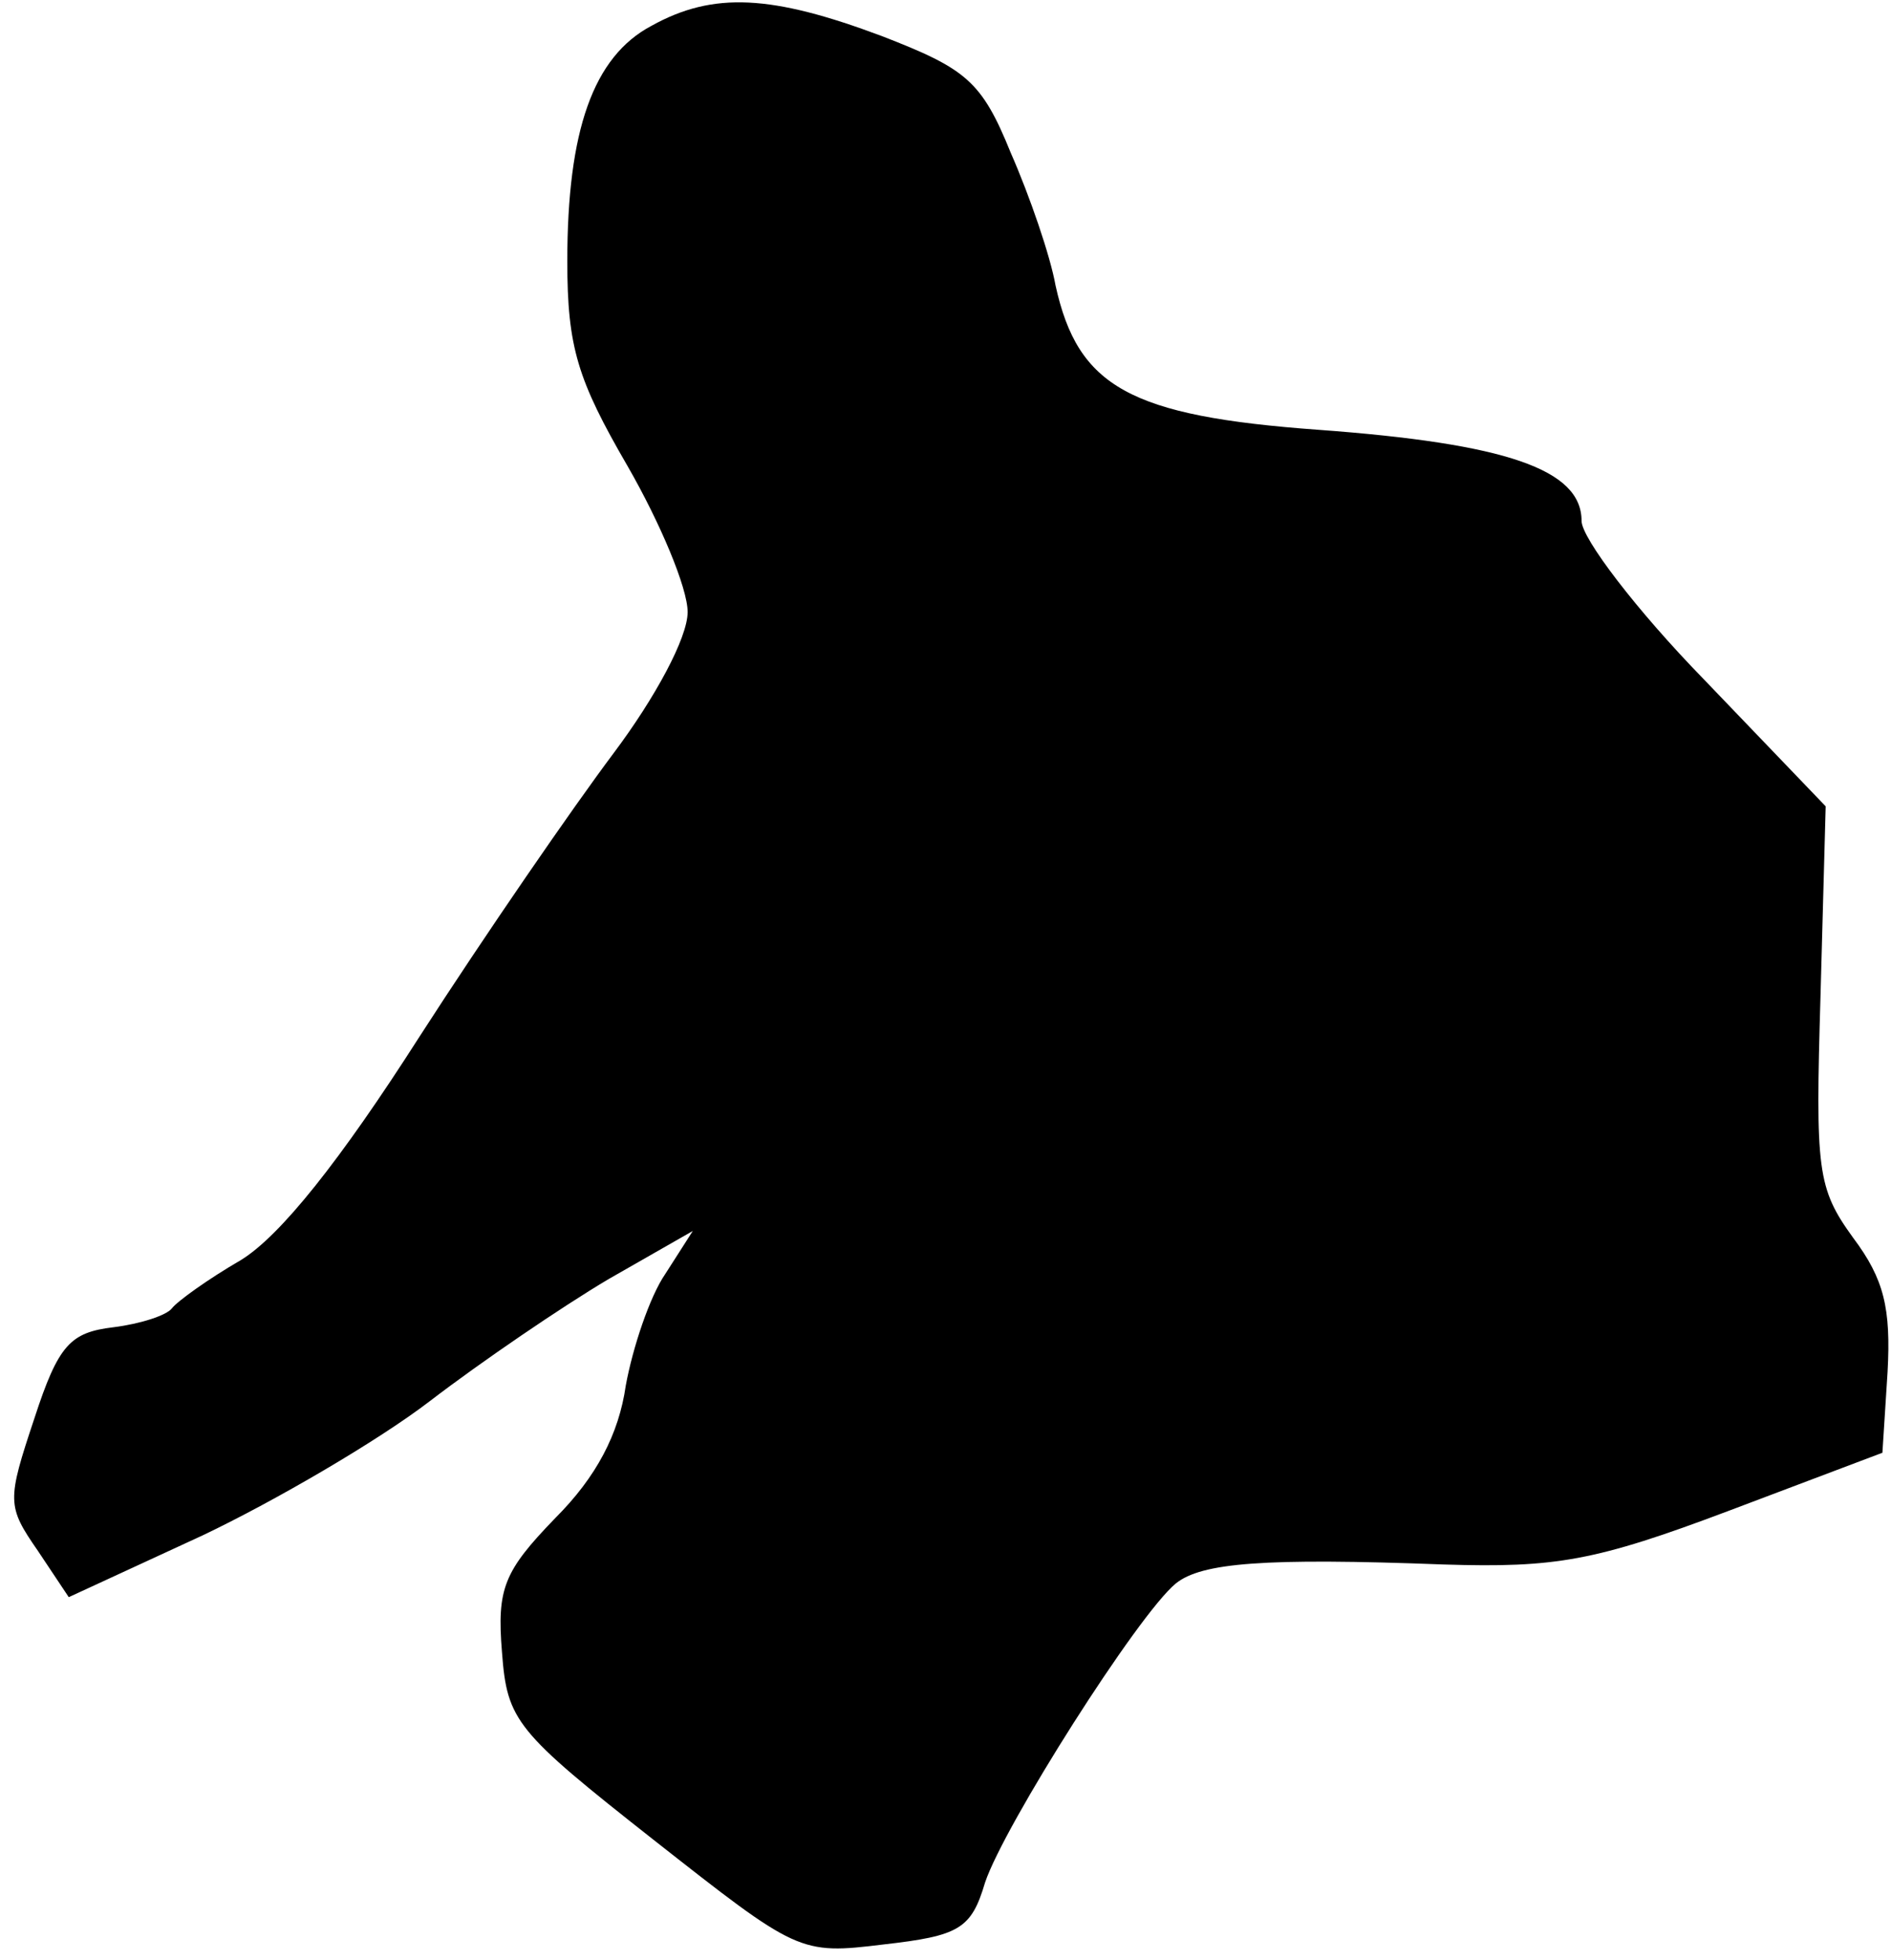 <?xml version="1.0" standalone="no"?>
<!DOCTYPE svg PUBLIC "-//W3C//DTD SVG 20010904//EN"
 "http://www.w3.org/TR/2001/REC-SVG-20010904/DTD/svg10.dtd">
<svg version="1.0" xmlns="http://www.w3.org/2000/svg"
 width="110pt" height="114pt" viewBox="0 0 110 114"
 preserveAspectRatio="xMidYMid meet">
<g transform="translate(0,114) scale(0.1,-0.1)"
fill="#000000" stroke="none">
<path fill="#000000" stroke="none" d="M379 1125 c-34 -18 -49 -61 -49 -137 0
-50 6 -69 35 -119 19 -33 35 -71 35 -85 0 -15 -19 -50 -43 -82 -24 -32 -75
-106 -113 -165 -46 -72 -81 -116 -104 -130 -19 -11 -37 -24 -40 -28 -3 -4 -18
-9 -34 -11 -25 -3 -32 -10 -46 -53 -16 -48 -16 -51 2 -77 l18 -27 78 36 c42
20 102 55 132 78 30 23 77 55 104 71 l49 28 -16 -25 c-9 -13 -19 -43 -23 -65
-4 -28 -17 -53 -41 -77 -30 -31 -34 -41 -31 -78 3 -40 8 -46 88 -109 84 -66
85 -67 134 -61 44 5 51 9 59 36 11 33 89 156 111 174 15 12 51 15 156 11 65
-2 88 2 165 31 l90 34 3 47 c2 37 -2 54 -20 78 -21 29 -22 39 -19 141 l3 110
-71 74 c-39 40 -71 82 -71 92 0 30 -44 45 -153 53 -110 8 -140 25 -153 84 -3
17 -15 52 -26 77 -17 42 -26 49 -75 68 -64 24 -98 26 -134 6z"/>
</g>
</svg>
